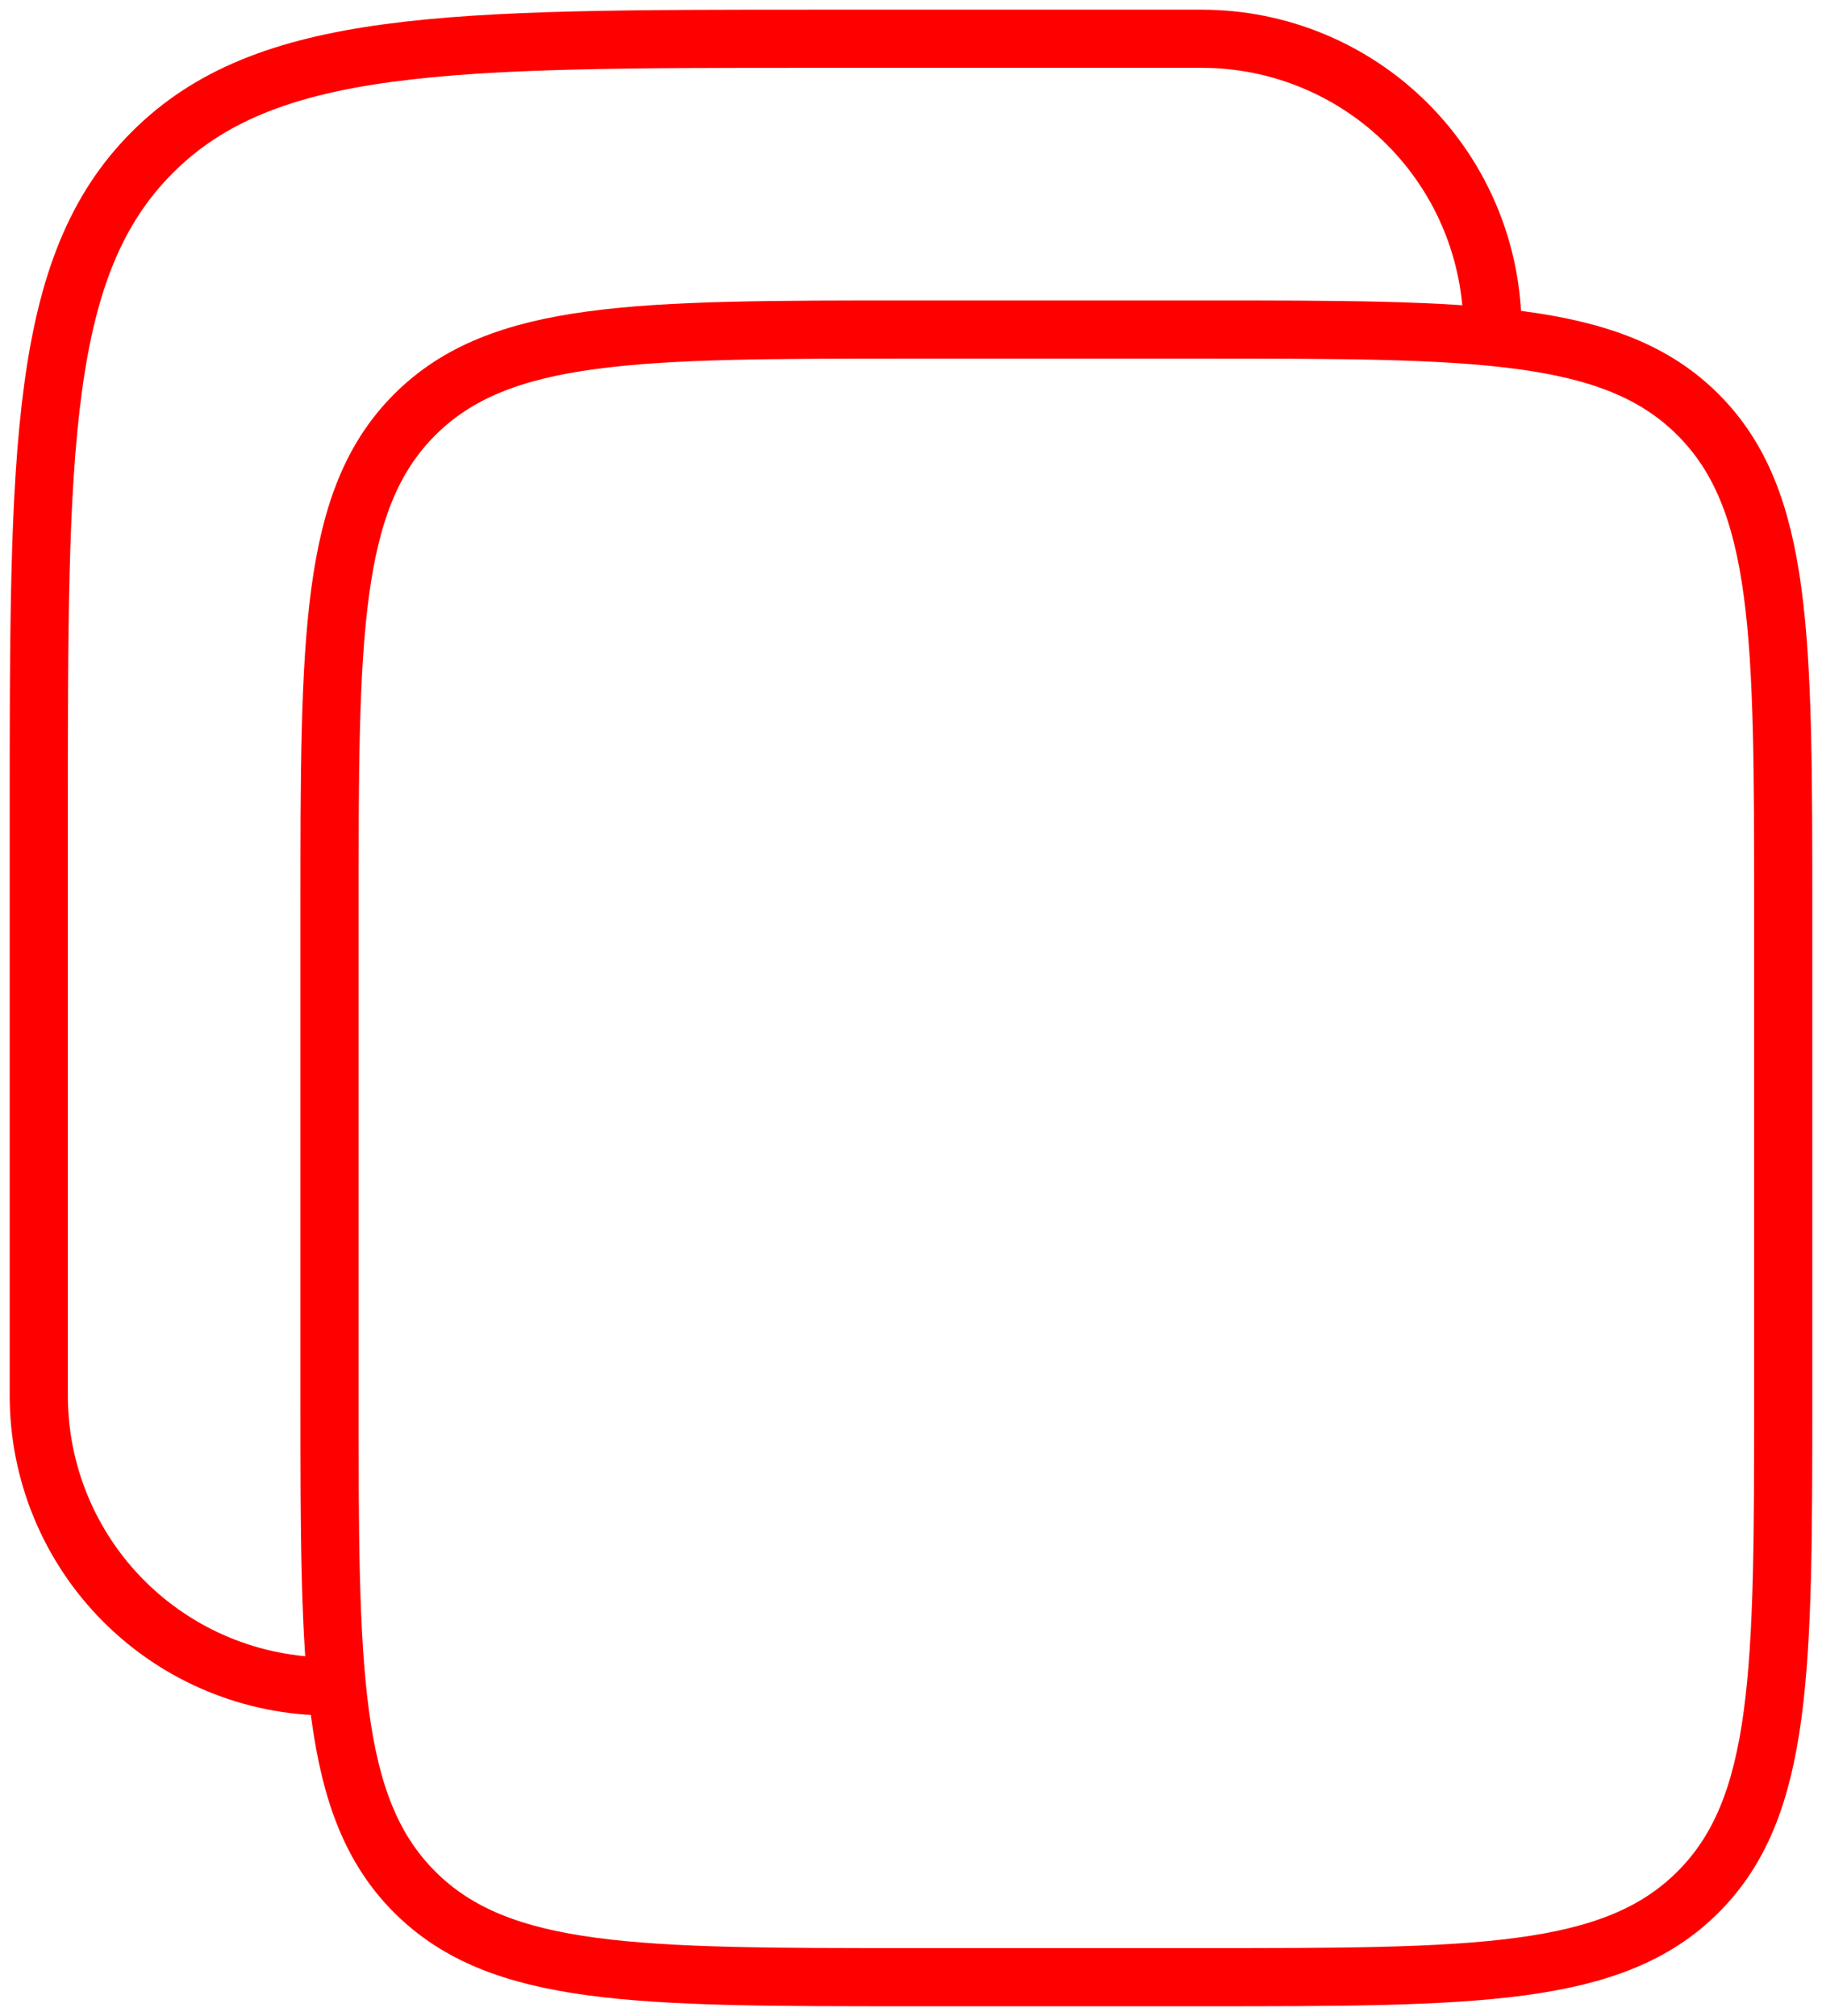 <svg width="47" height="52" viewBox="0 0 47 52" fill="none" xmlns="http://www.w3.org/2000/svg">
<path d="M8.5 23.5C8.5 16.43 8.5 12.893 10.697 10.697C12.893 8.5 16.43 8.5 23.5 8.5H31C38.07 8.5 41.608 8.5 43.803 10.697C46 12.893 46 16.43 46 23.5V36C46 43.07 46 46.608 43.803 48.803C41.608 51 38.07 51 31 51H23.5C16.43 51 12.893 51 10.697 48.803C8.5 46.608 8.5 43.07 8.5 36V23.5Z" stroke="#FF0000" stroke-width="1.5"/>
<path d="M8.5 43.5C6.511 43.5 4.603 42.71 3.197 41.303C1.79 39.897 1 37.989 1 36V21C1 11.572 1 6.857 3.93 3.93C6.857 1 11.572 1 21 1H31C32.989 1 34.897 1.79 36.303 3.197C37.71 4.603 38.5 6.511 38.5 8.5" stroke="#FF0000" stroke-width="1.5"/>
</svg>
